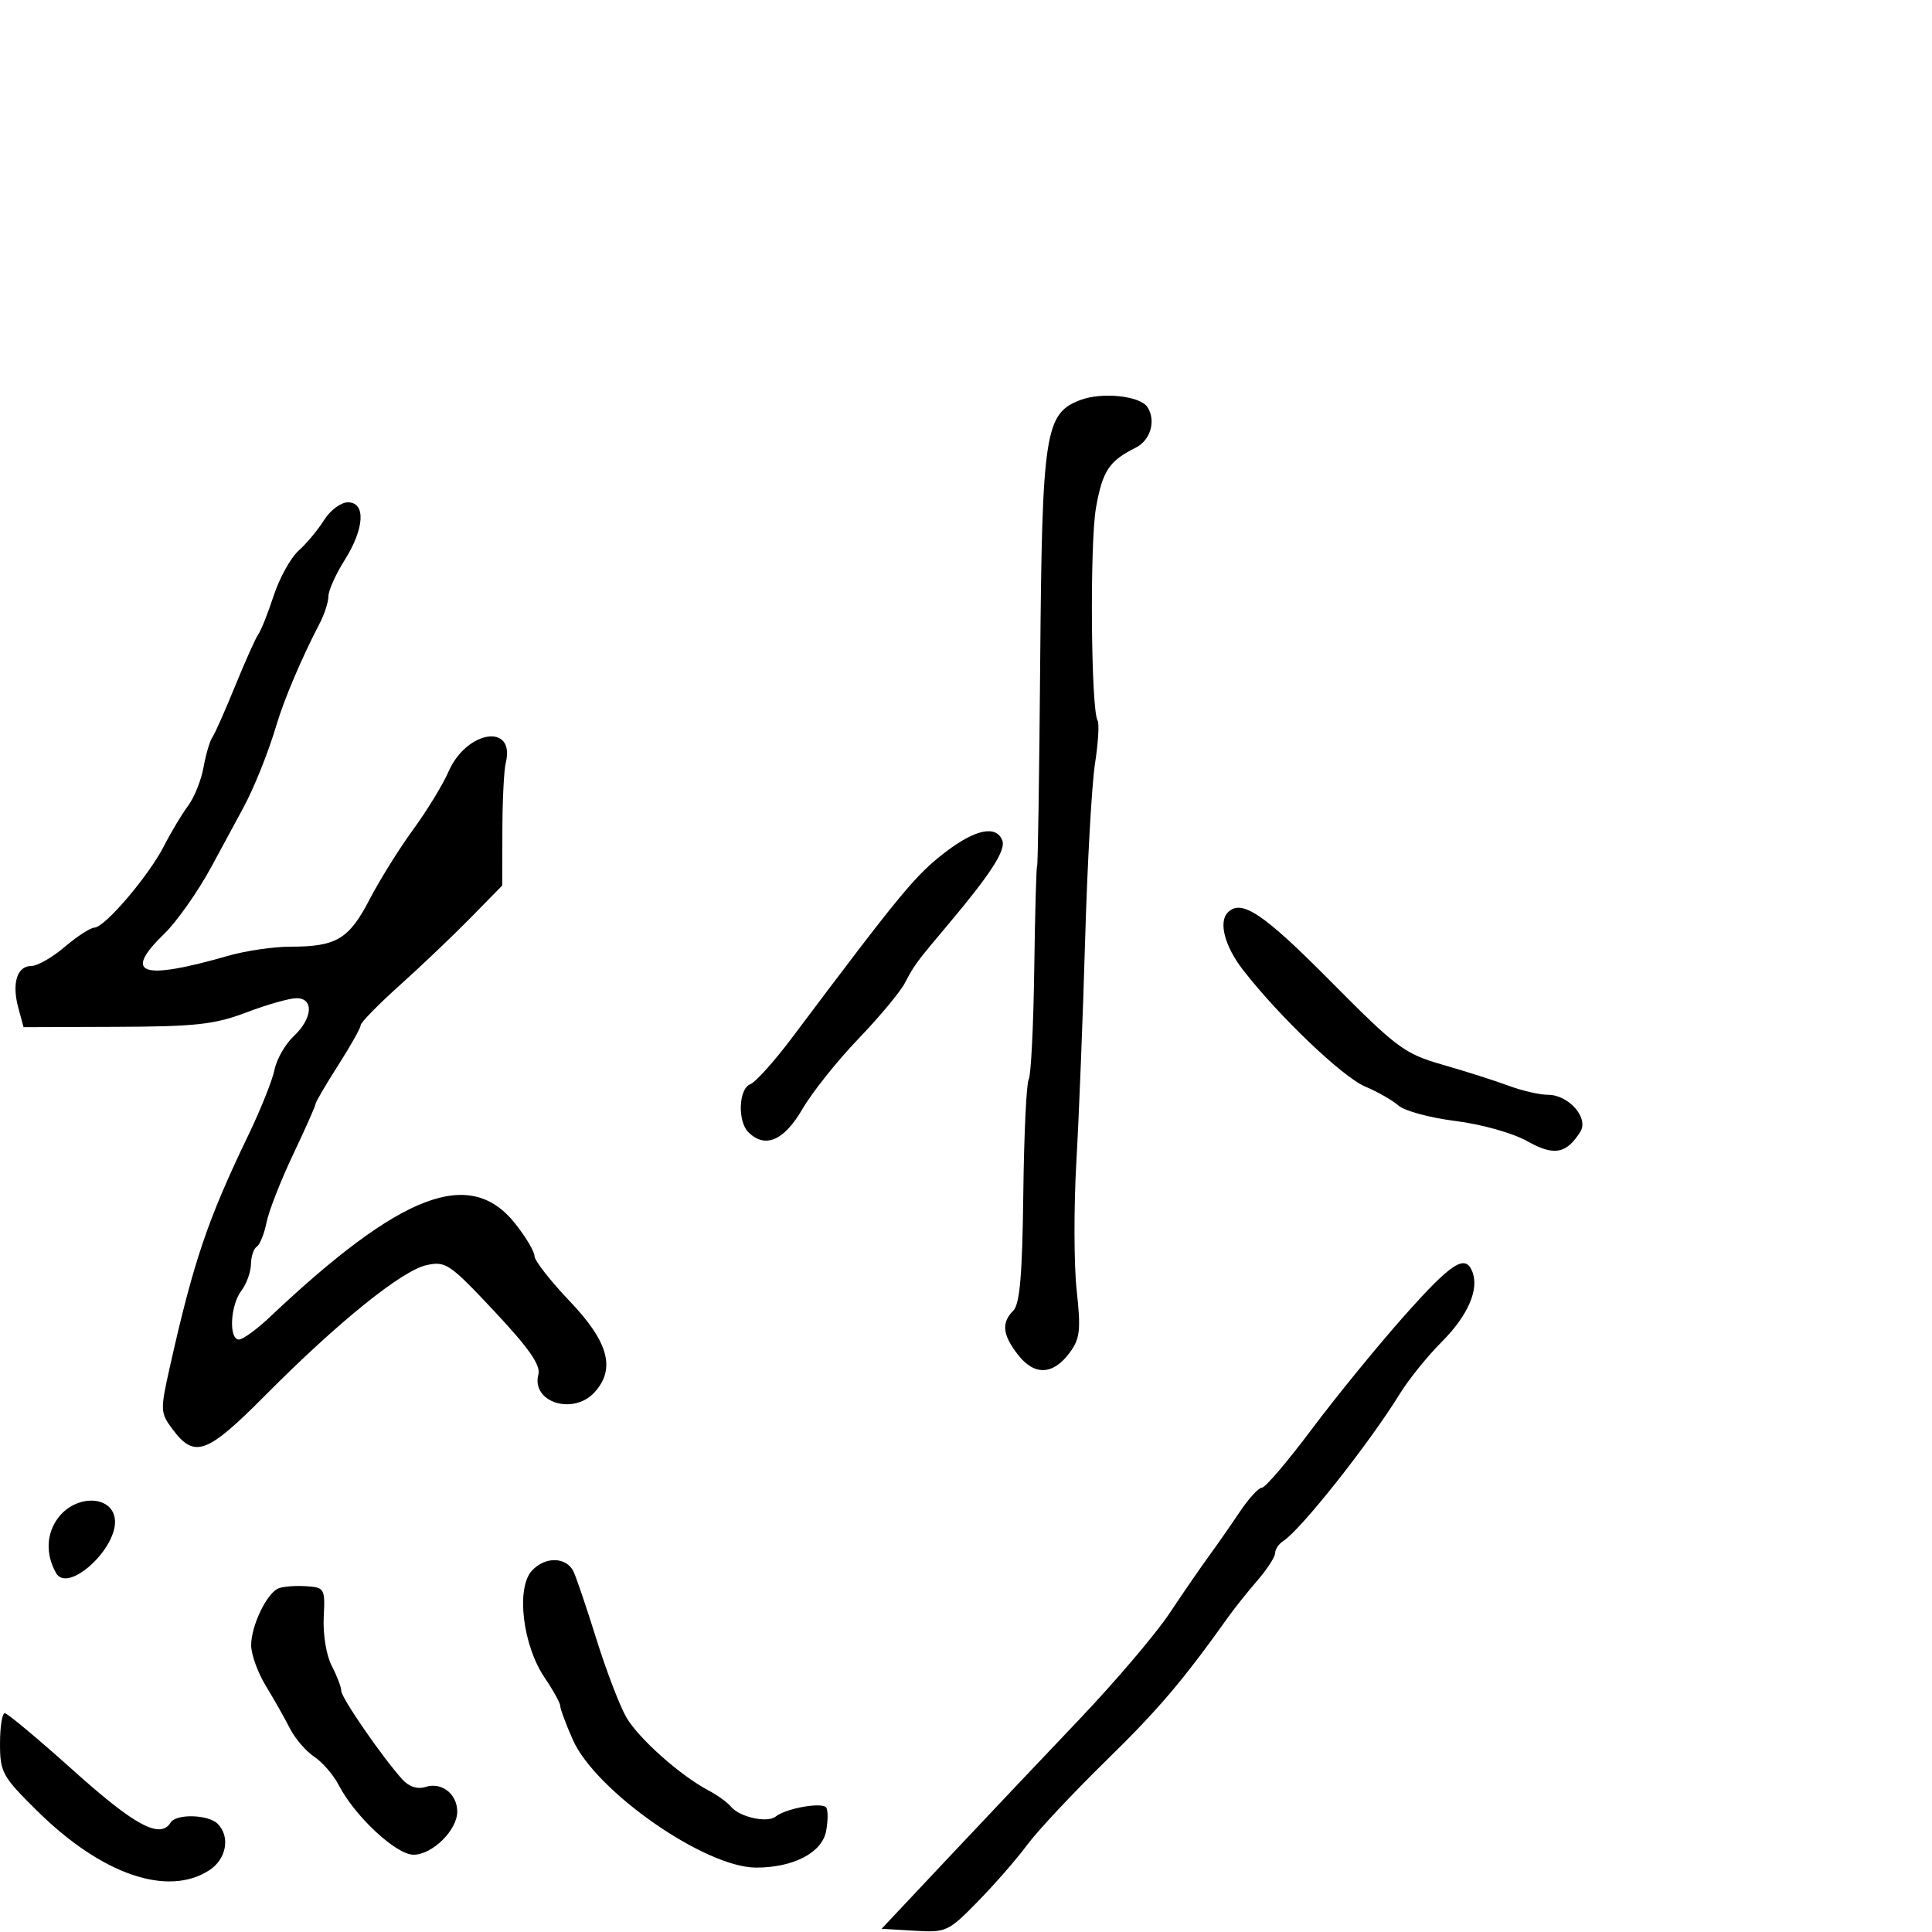 <svg xmlns="http://www.w3.org/2000/svg" width="300" height="300" viewBox="0 0 300 300" version="1.1">
	<path d="M 167.725 62.125 C 162.270 64.206, 161.813 67.180, 161.524 102.500 C 161.380 120.100, 161.163 134.500, 161.040 134.500 C 160.918 134.500, 160.718 141.719, 160.596 150.543 C 160.474 159.367, 160.086 167.052, 159.735 167.620 C 159.383 168.189, 159.007 176.192, 158.897 185.406 C 158.749 197.917, 158.357 202.500, 157.349 203.508 C 155.455 205.403, 155.666 207.305, 158.115 210.420 C 160.666 213.662, 163.558 213.510, 166.132 210 C 167.708 207.851, 167.856 206.496, 167.184 200.342 C 166.754 196.405, 166.734 187.405, 167.140 180.342 C 167.545 173.279, 168.156 157.825, 168.497 146 C 168.838 134.175, 169.526 121.846, 170.027 118.603 C 170.527 115.360, 170.712 112.342, 170.437 111.898 C 169.405 110.229, 169.206 84.395, 170.183 78.854 C 171.191 73.127, 172.223 71.566, 176.357 69.514 C 178.654 68.373, 179.539 65.310, 178.175 63.215 C 177.030 61.455, 171.101 60.837, 167.725 62.125 M 50.327 80.750 C 49.381 82.263, 47.603 84.400, 46.374 85.500 C 45.145 86.600, 43.405 89.739, 42.505 92.475 C 41.606 95.212, 40.533 97.912, 40.121 98.475 C 39.709 99.039, 38.089 102.650, 36.522 106.500 C 34.955 110.350, 33.355 113.950, 32.967 114.500 C 32.578 115.050, 31.965 117.142, 31.604 119.149 C 31.243 121.155, 30.157 123.855, 29.191 125.149 C 28.225 126.442, 26.550 129.236, 25.468 131.359 C 23.107 135.988, 16.296 143.984, 14.665 144.041 C 14.024 144.063, 11.942 145.413, 10.038 147.041 C 8.134 148.668, 5.801 150, 4.855 150 C 2.645 150, 1.812 152.692, 2.845 156.500 L 3.659 159.500 18.080 159.448 C 30.432 159.404, 33.330 159.082, 38.288 157.198 C 41.471 155.989, 44.958 155, 46.038 155 C 48.776 155, 48.550 158.135, 45.611 160.896 C 44.297 162.130, 42.957 164.466, 42.632 166.088 C 42.308 167.709, 40.477 172.290, 38.562 176.268 C 32.213 189.460, 30.055 195.841, 26.347 212.381 C 24.875 218.950, 24.893 219.380, 26.753 221.881 C 30.204 226.521, 32.079 225.841, 41.227 216.632 C 52.526 205.256, 62.396 197.292, 66.240 196.447 C 69.204 195.796, 69.844 196.232, 76.755 203.606 C 82.156 209.368, 83.977 211.981, 83.599 213.427 C 82.465 217.760, 89.040 219.823, 92.345 216.171 C 95.624 212.548, 94.479 208.354, 88.500 202.085 C 85.475 198.914, 83 195.750, 83 195.053 C 83 194.357, 81.652 192.086, 80.005 190.006 C 72.993 181.152, 62.310 185.226, 41.853 204.554 C 39.847 206.449, 37.710 208, 37.103 208 C 35.497 208, 35.753 202.709, 37.468 200.441 C 38.276 199.374, 38.951 197.514, 38.968 196.309 C 38.986 195.104, 39.392 193.876, 39.871 193.580 C 40.350 193.284, 41.031 191.595, 41.384 189.828 C 41.738 188.060, 43.596 183.308, 45.514 179.269 C 47.431 175.229, 49 171.694, 49 171.414 C 49 171.133, 50.575 168.442, 52.500 165.433 C 54.425 162.423, 56 159.619, 56 159.202 C 56 158.784, 58.743 155.980, 62.095 152.971 C 65.447 149.962, 70.394 145.250, 73.089 142.500 L 77.988 137.500 78.008 129 C 78.018 124.325, 78.252 119.600, 78.527 118.500 C 80.091 112.234, 72.456 113.368, 69.645 119.820 C 68.763 121.844, 66.291 125.892, 64.153 128.815 C 62.014 131.738, 58.968 136.626, 57.382 139.676 C 54.182 145.834, 52.229 147, 45.116 147 C 42.502 147, 38.144 147.637, 35.432 148.416 C 21.888 152.304, 19.003 151.297, 25.540 144.962 C 27.487 143.075, 30.785 138.374, 32.869 134.515 C 34.953 130.657, 37.148 126.600, 37.745 125.500 C 39.457 122.349, 41.658 116.857, 42.954 112.500 C 44.124 108.566, 46.889 102.068, 49.615 96.846 C 50.377 95.386, 51 93.464, 51 92.576 C 51 91.687, 52.125 89.178, 53.500 87 C 56.603 82.085, 56.840 78, 54.023 78 C 52.936 78, 51.273 79.237, 50.327 80.750 M 146.877 132.263 C 142.180 135.846, 140.032 138.443, 122.983 161.144 C 120.239 164.799, 117.320 168.047, 116.497 168.363 C 114.701 169.052, 114.500 174.100, 116.200 175.800 C 118.788 178.388, 121.728 177.141, 124.574 172.250 C 126.094 169.637, 130.010 164.720, 133.276 161.322 C 136.541 157.924, 139.802 154.008, 140.522 152.620 C 141.949 149.871, 142.282 149.421, 147.270 143.500 C 153.817 135.729, 156.216 132.006, 155.642 130.510 C 154.717 128.100, 151.489 128.746, 146.877 132.263 M 190.667 141.667 C 189.176 143.157, 190.171 146.945, 193.016 150.612 C 198.622 157.840, 208.480 167.246, 212 168.727 C 213.925 169.537, 216.252 170.867, 217.171 171.683 C 218.090 172.500, 222.066 173.572, 226.005 174.067 C 230.065 174.577, 234.886 175.932, 237.135 177.196 C 241.295 179.534, 243.212 179.197, 245.391 175.742 C 246.743 173.598, 243.593 170, 240.365 170 C 239.087 170, 236.344 169.369, 234.270 168.597 C 232.197 167.825, 227.608 166.363, 224.074 165.347 C 218.049 163.615, 216.953 162.799, 206.494 152.250 C 196.168 141.837, 192.769 139.564, 190.667 141.667 M 217.973 204.416 C 213.863 209.045, 207.439 216.920, 203.698 221.916 C 199.957 226.912, 196.476 231, 195.961 231 C 195.446 231, 193.896 232.688, 192.516 234.750 C 191.136 236.813, 188.993 239.886, 187.754 241.581 C 186.514 243.275, 183.745 247.296, 181.601 250.516 C 179.456 253.736, 173.156 261.144, 167.601 266.979 C 162.045 272.813, 152.864 282.517, 147.197 288.544 L 136.894 299.500 141.993 299.804 C 146.922 300.098, 147.252 299.946, 151.834 295.266 C 154.441 292.603, 157.895 288.642, 159.509 286.462 C 161.123 284.283, 166.629 278.405, 171.745 273.400 C 179.906 265.415, 183.632 261.033, 190.751 251.047 C 191.713 249.698, 193.738 247.163, 195.250 245.415 C 196.762 243.667, 198 241.755, 198 241.168 C 198 240.580, 198.563 239.740, 199.250 239.300 C 201.997 237.543, 212.587 224.171, 217.361 216.432 C 218.741 214.195, 221.670 210.565, 223.870 208.365 C 227.911 204.324, 229.696 200.257, 228.639 197.502 C 227.545 194.651, 225.419 196.029, 217.973 204.416 M 9.127 235.566 C 7.191 238.026, 7.030 241.279, 8.697 244.250 C 10.554 247.560, 18.457 240.250, 17.827 235.805 C 17.317 232.206, 11.887 232.056, 9.127 235.566 M 82.575 243.917 C 80.107 246.645, 81.170 255.498, 84.567 260.503 C 85.905 262.475, 87 264.462, 87 264.917 C 87 265.373, 87.873 267.719, 88.939 270.130 C 92.485 278.145, 109.478 290, 117.422 290 C 123.187 290, 127.635 287.689, 128.271 284.364 C 128.571 282.795, 128.590 281.145, 128.313 280.697 C 127.747 279.782, 122.067 280.776, 120.448 282.074 C 119.145 283.117, 114.848 282.166, 113.500 280.536 C 112.950 279.871, 111.375 278.733, 110 278.008 C 105.628 275.701, 99.171 269.956, 97.262 266.673 C 96.247 264.928, 94.150 259.450, 92.602 254.500 C 91.054 249.550, 89.452 244.825, 89.042 244 C 87.906 241.716, 84.605 241.674, 82.575 243.917 M 43.229 246.646 C 41.415 247.409, 39 252.448, 39 255.470 C 39 256.883, 40.023 259.718, 41.273 261.770 C 42.523 263.821, 44.206 266.798, 45.014 268.385 C 45.822 269.972, 47.522 271.951, 48.792 272.784 C 50.063 273.616, 51.778 275.605, 52.605 277.203 C 55.104 282.035, 61.514 288, 64.209 288 C 67.132 288, 71 284.189, 71 281.308 C 71 278.574, 68.583 276.680, 66.099 277.469 C 64.815 277.876, 63.520 277.459, 62.471 276.301 C 59.396 272.906, 53 263.639, 52.994 262.569 C 52.990 261.981, 52.323 260.225, 51.510 258.666 C 50.679 257.073, 50.134 253.790, 50.266 251.166 C 50.493 246.634, 50.414 246.494, 47.500 246.306 C 45.850 246.199, 43.928 246.352, 43.229 246.646 M 0.002 270.750 C 0.003 275.211, 0.356 275.848, 5.798 281.221 C 15.799 291.094, 26.077 294.617, 32.535 290.385 C 35.169 288.659, 35.781 285.181, 33.800 283.200 C 32.346 281.746, 27.359 281.610, 26.500 283 C 24.890 285.606, 20.988 283.530, 11.500 275.018 C 6 270.084, 1.163 266.036, 0.750 266.023 C 0.337 266.011, 0.001 268.137, 0.002 270.750" stroke="none" fill="black" fill-rule="evenodd"/>
</svg>
